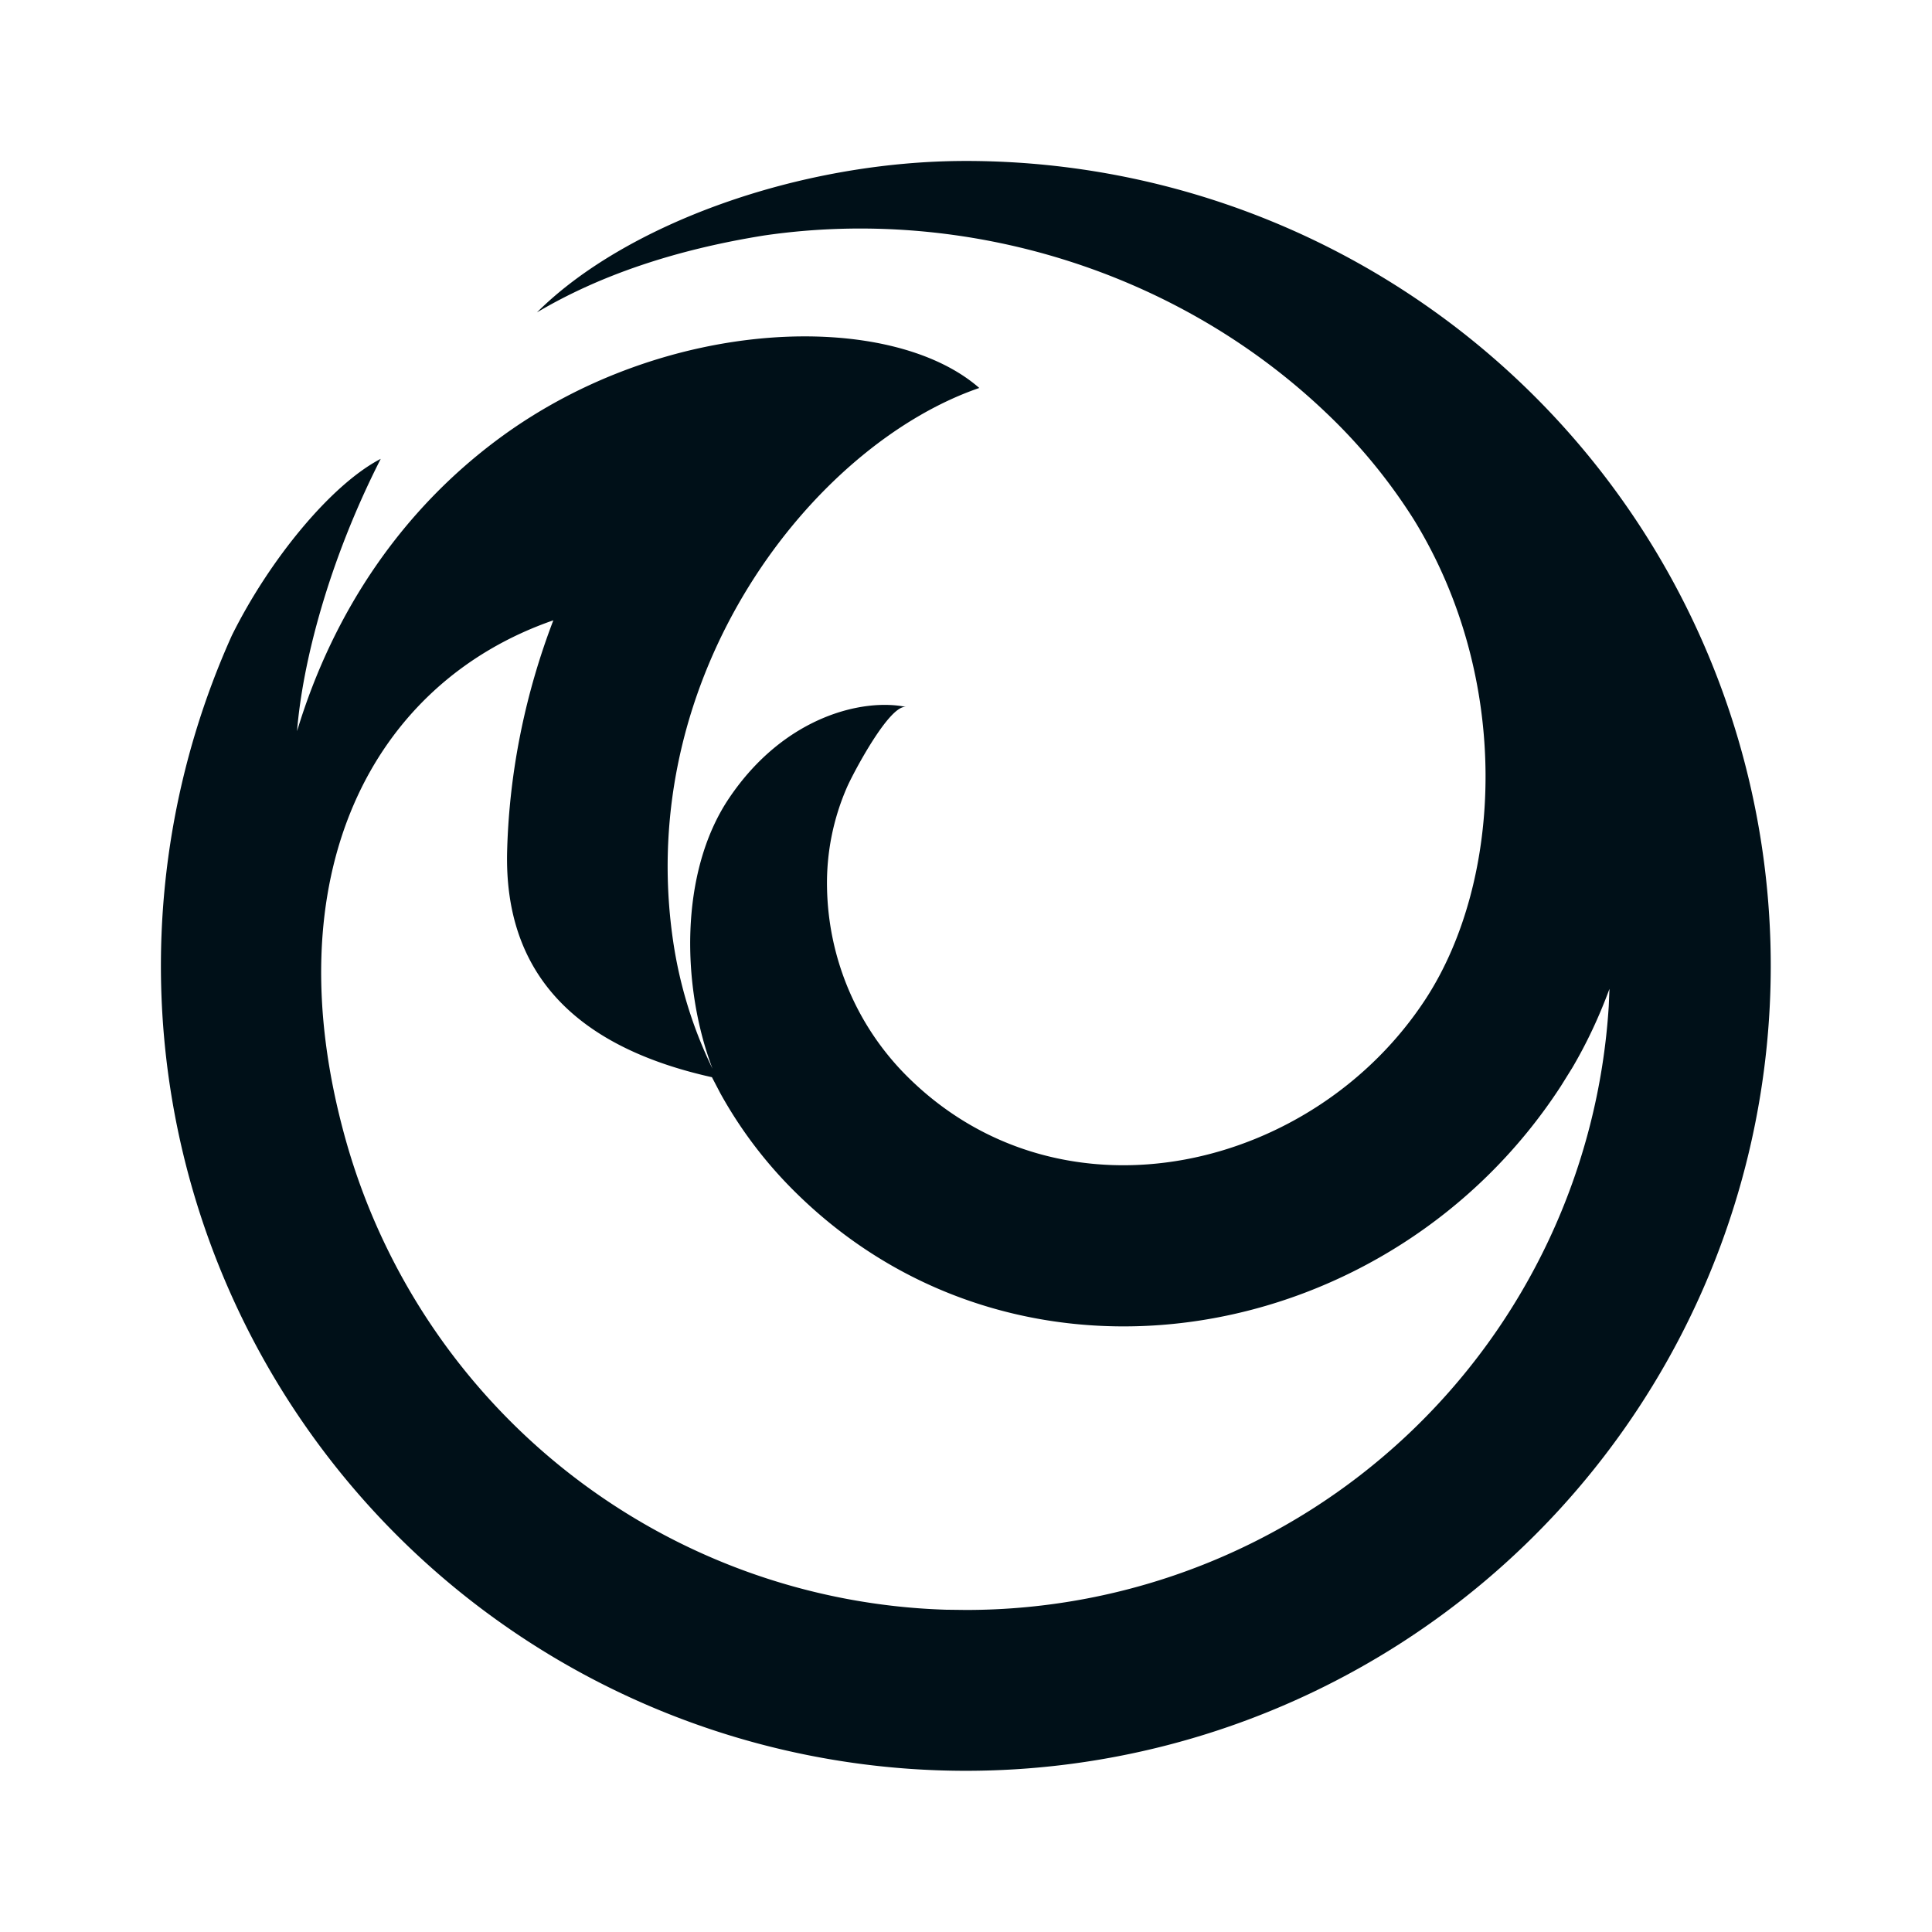 <svg width="16" height="16" fill="none" xmlns="http://www.w3.org/2000/svg"><path d="M8 1.333a6.666 6.666 0 1 1-6.08 3.93c.31-.626.822-1.25 1.233-1.463-.435.855-.648 1.693-.693 2.255.303-1 .877-1.838 1.68-2.429 1.377-1.013 3.232-1.058 3.97-.413-1.37.471-2.863 2.365-2.535 4.584.054.366.164.722.326 1.054-.256-.673-.278-1.622.135-2.238.461-.687 1.119-.832 1.47-.758-.138-.029-.445.558-.49.661a1.98 1.98 0 0 0-.167.833c.01.6.256 1.17.686 1.587 1.282 1.247 3.349.757 4.275-.668.635-.98.713-2.645-.103-3.968a4.61 4.61 0 0 0-.723-.88C9.751 2.243 7.997 1.707 6.329 1.95c-.737.118-1.364.33-1.882.637C5.17 1.865 6.607 1.333 8 1.333zM4.583 5.137c-1.502.52-2.334 2.113-1.719 4.306a5.336 5.336 0 0 0 4.97 3.888l.166.002a5.333 5.333 0 0 0 5.323-5.002l.006-.142c-.086.233-.188.45-.308.654l-.094.151c-1.402 2.16-4.454 2.717-6.32.899a3.595 3.595 0 0 1-.641-.838l-.07-.134C4.737 8.663 4.172 8.037 4.2 7.043c.018-.661.153-1.307.383-1.907z" fill="#001018"/></svg>